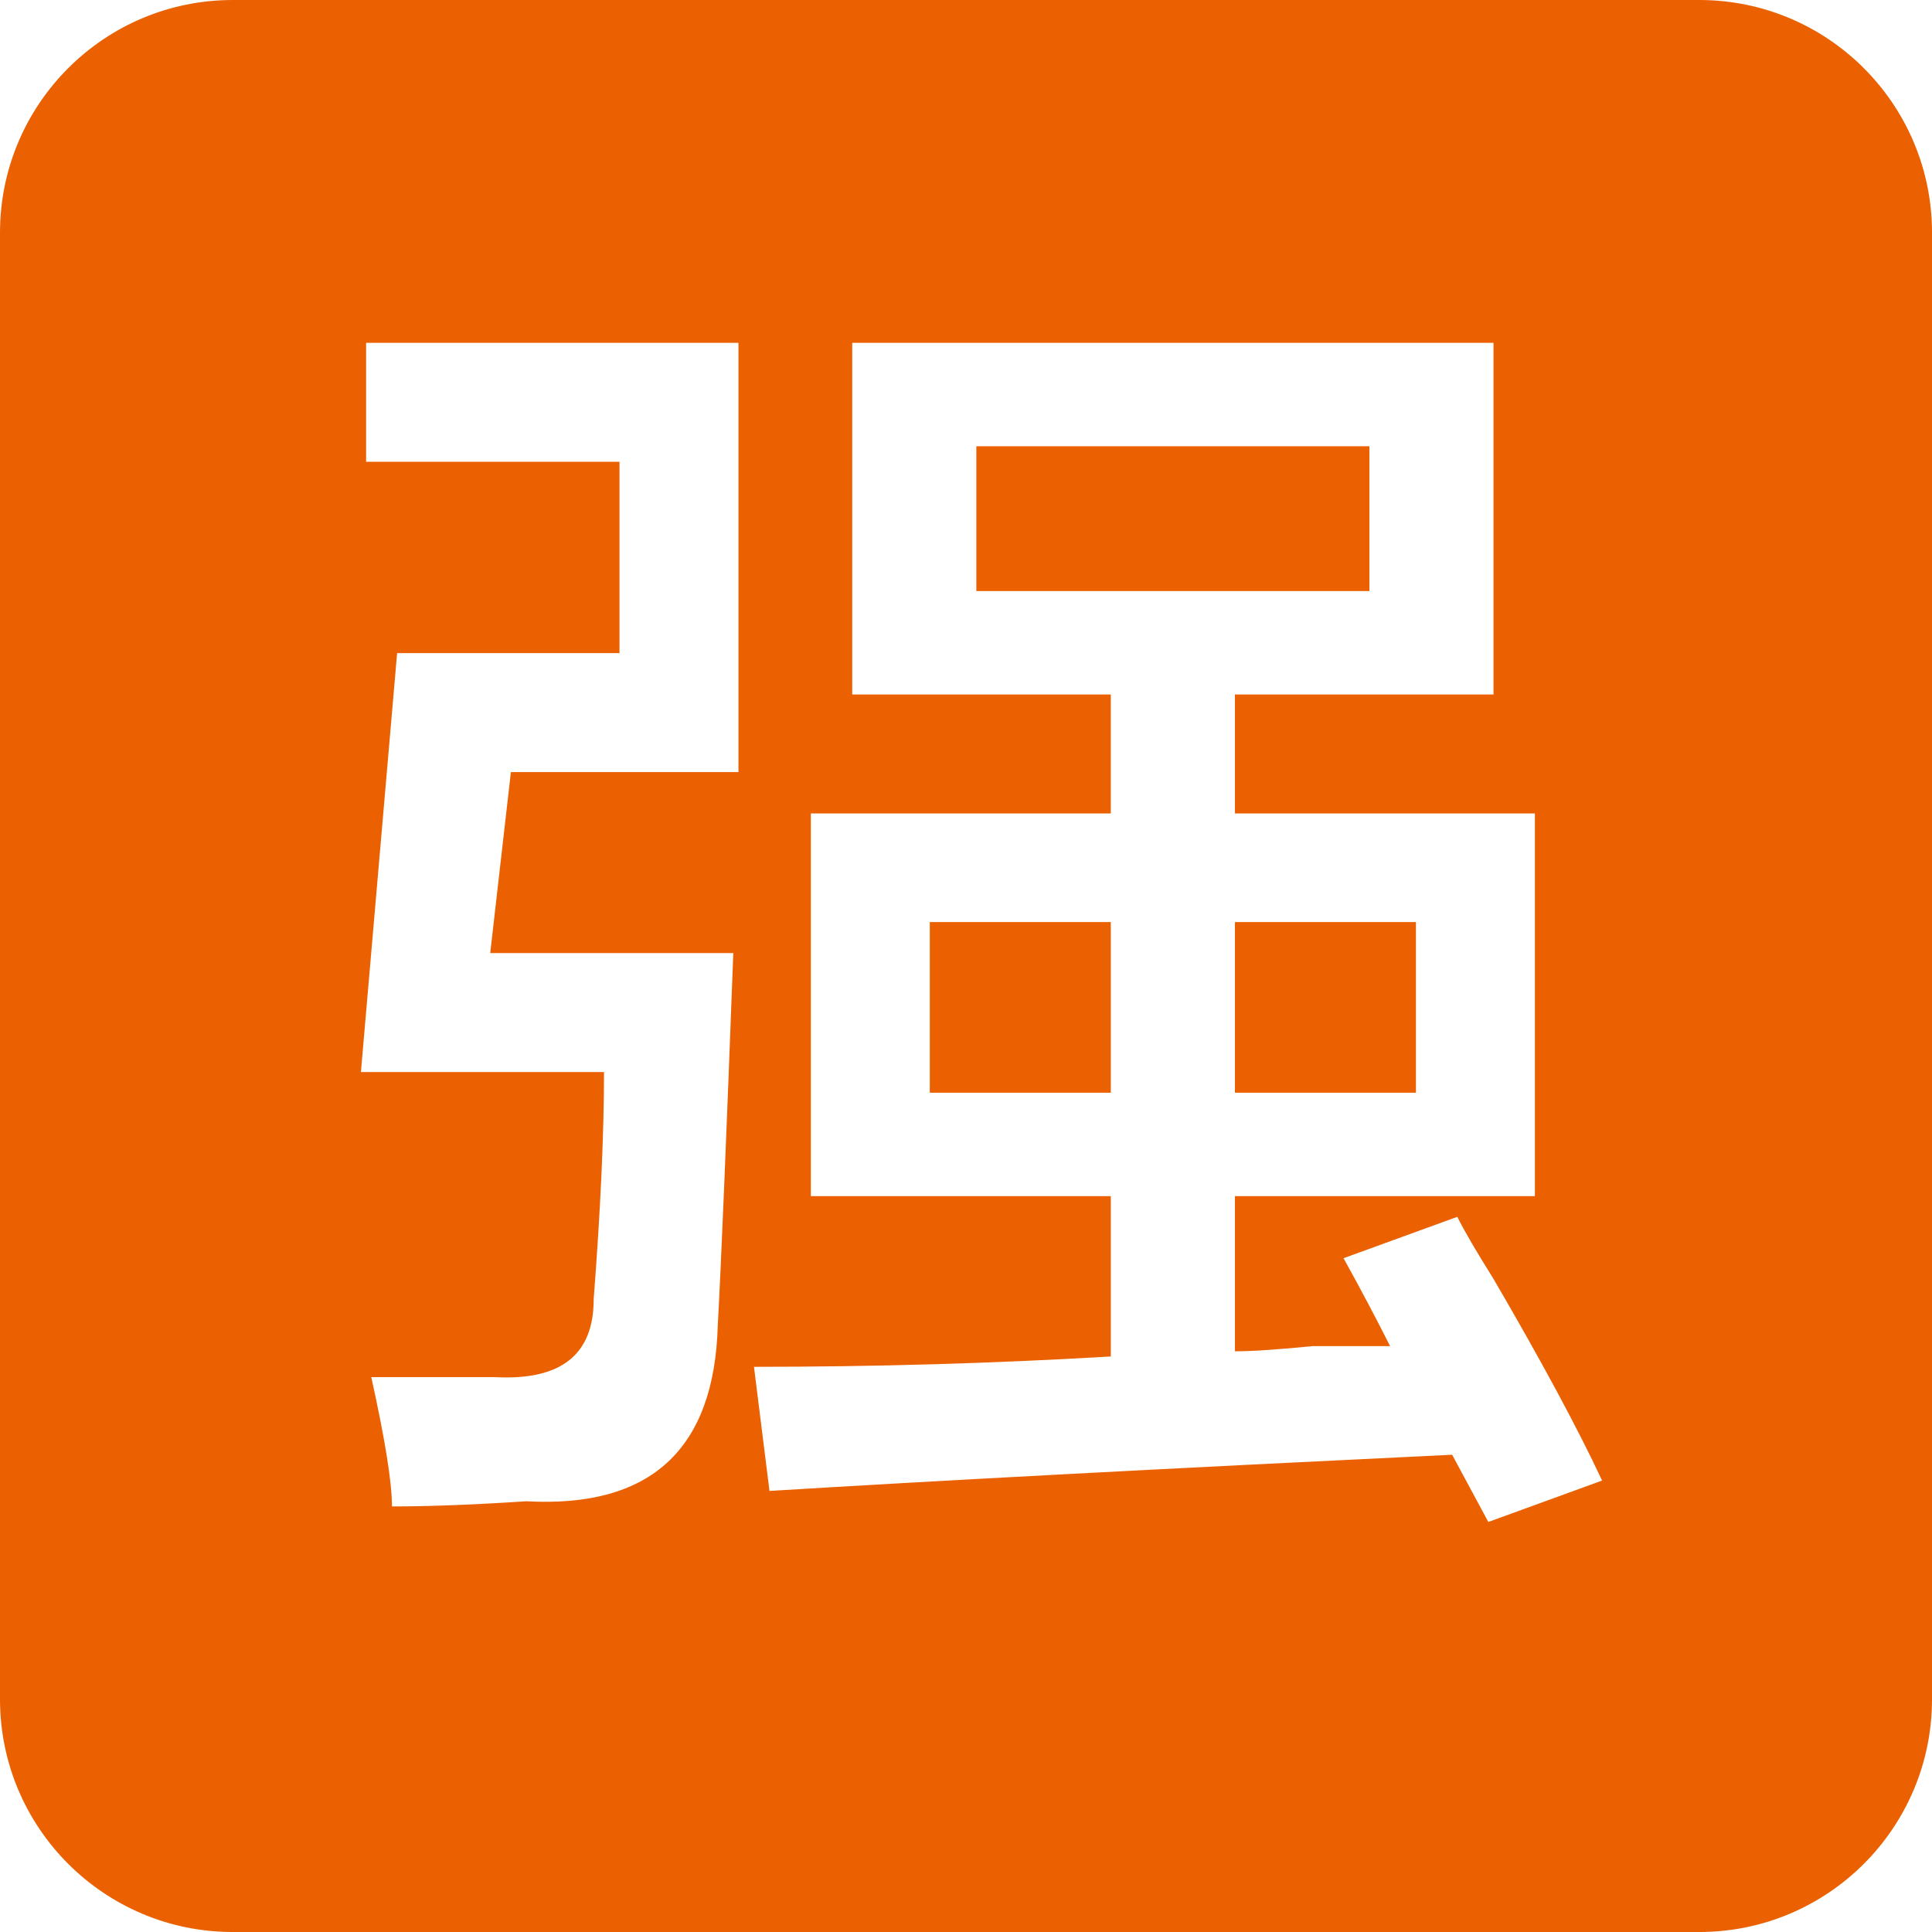 <?xml version="1.0" encoding="utf-8"?>
<!-- Generator: Adobe Illustrator 17.0.0, SVG Export Plug-In . SVG Version: 6.00 Build 0)  -->
<!DOCTYPE svg PUBLIC "-//W3C//DTD SVG 1.1//EN" "http://www.w3.org/Graphics/SVG/1.1/DTD/svg11.dtd">
<svg version="1.1" xmlns="http://www.w3.org/2000/svg" xmlns:xlink="http://www.w3.org/1999/xlink" x="0px" y="0px"
	 width="165.999px" height="166px" viewBox="0 0 165.999 166" enable-background="new 0 0 165.999 166" xml:space="preserve">
		<rect x="106.105" y="79.224" fill="#EB6101" width="15.553" height="14.663"/>
		<rect x="79.889" y="79.224" fill="#EB6101" width="15.552" height="14.663"/>
		<rect x="83.888" y="38.343" fill="#EB6101" width="33.771" height="12.442"/>
		<path fill="#EB6101" d="M146,0H20C8.955,0,0,8.954,0,20v126c0,11.047,8.954,20,20,20H146c11.047,0,20-8.953,20-20V20
			C166,8.954,157.047,0,146,0z M63.449,66.337H43.897L42.12,81.89h20.885c-0.598,15.996-1.042,26.661-1.333,31.993
			c-0.299,10.664-5.776,15.698-16.441,15.107c-4.443,0.292-8.297,0.444-11.553,0.444c0-2.075-0.597-5.776-1.777-11.108
			c3.847,0,7.401,0,10.664,0c5.624,0.292,8.443-1.923,8.443-6.665c0.59-7.7,0.889-14.22,0.889-19.552H31.011l3.11-35.992h19.107
			V39.676H31.456v-10.22h31.993V66.337z M127.878,130.768l-3.109-5.776c-24.592,1.181-44.144,2.222-58.654,3.11l-1.333-10.664
			c10.366,0,20.585-0.292,30.659-0.889v-13.774H69.669V69.892h25.771v-10.22H73.224V29.457h55.1v30.215h-22.219v10.22h25.773v32.882
			h-25.773v13.33c1.48,0,3.701-0.146,6.666-0.444c2.957,0,5.18,0,6.666,0c-1.188-2.367-2.521-4.888-4-7.554l9.775-3.555
			c0.59,1.187,1.625,2.964,3.111,5.332c4.145,7.109,7.256,12.886,9.33,17.329L127.878,130.768z"/>
</svg>
